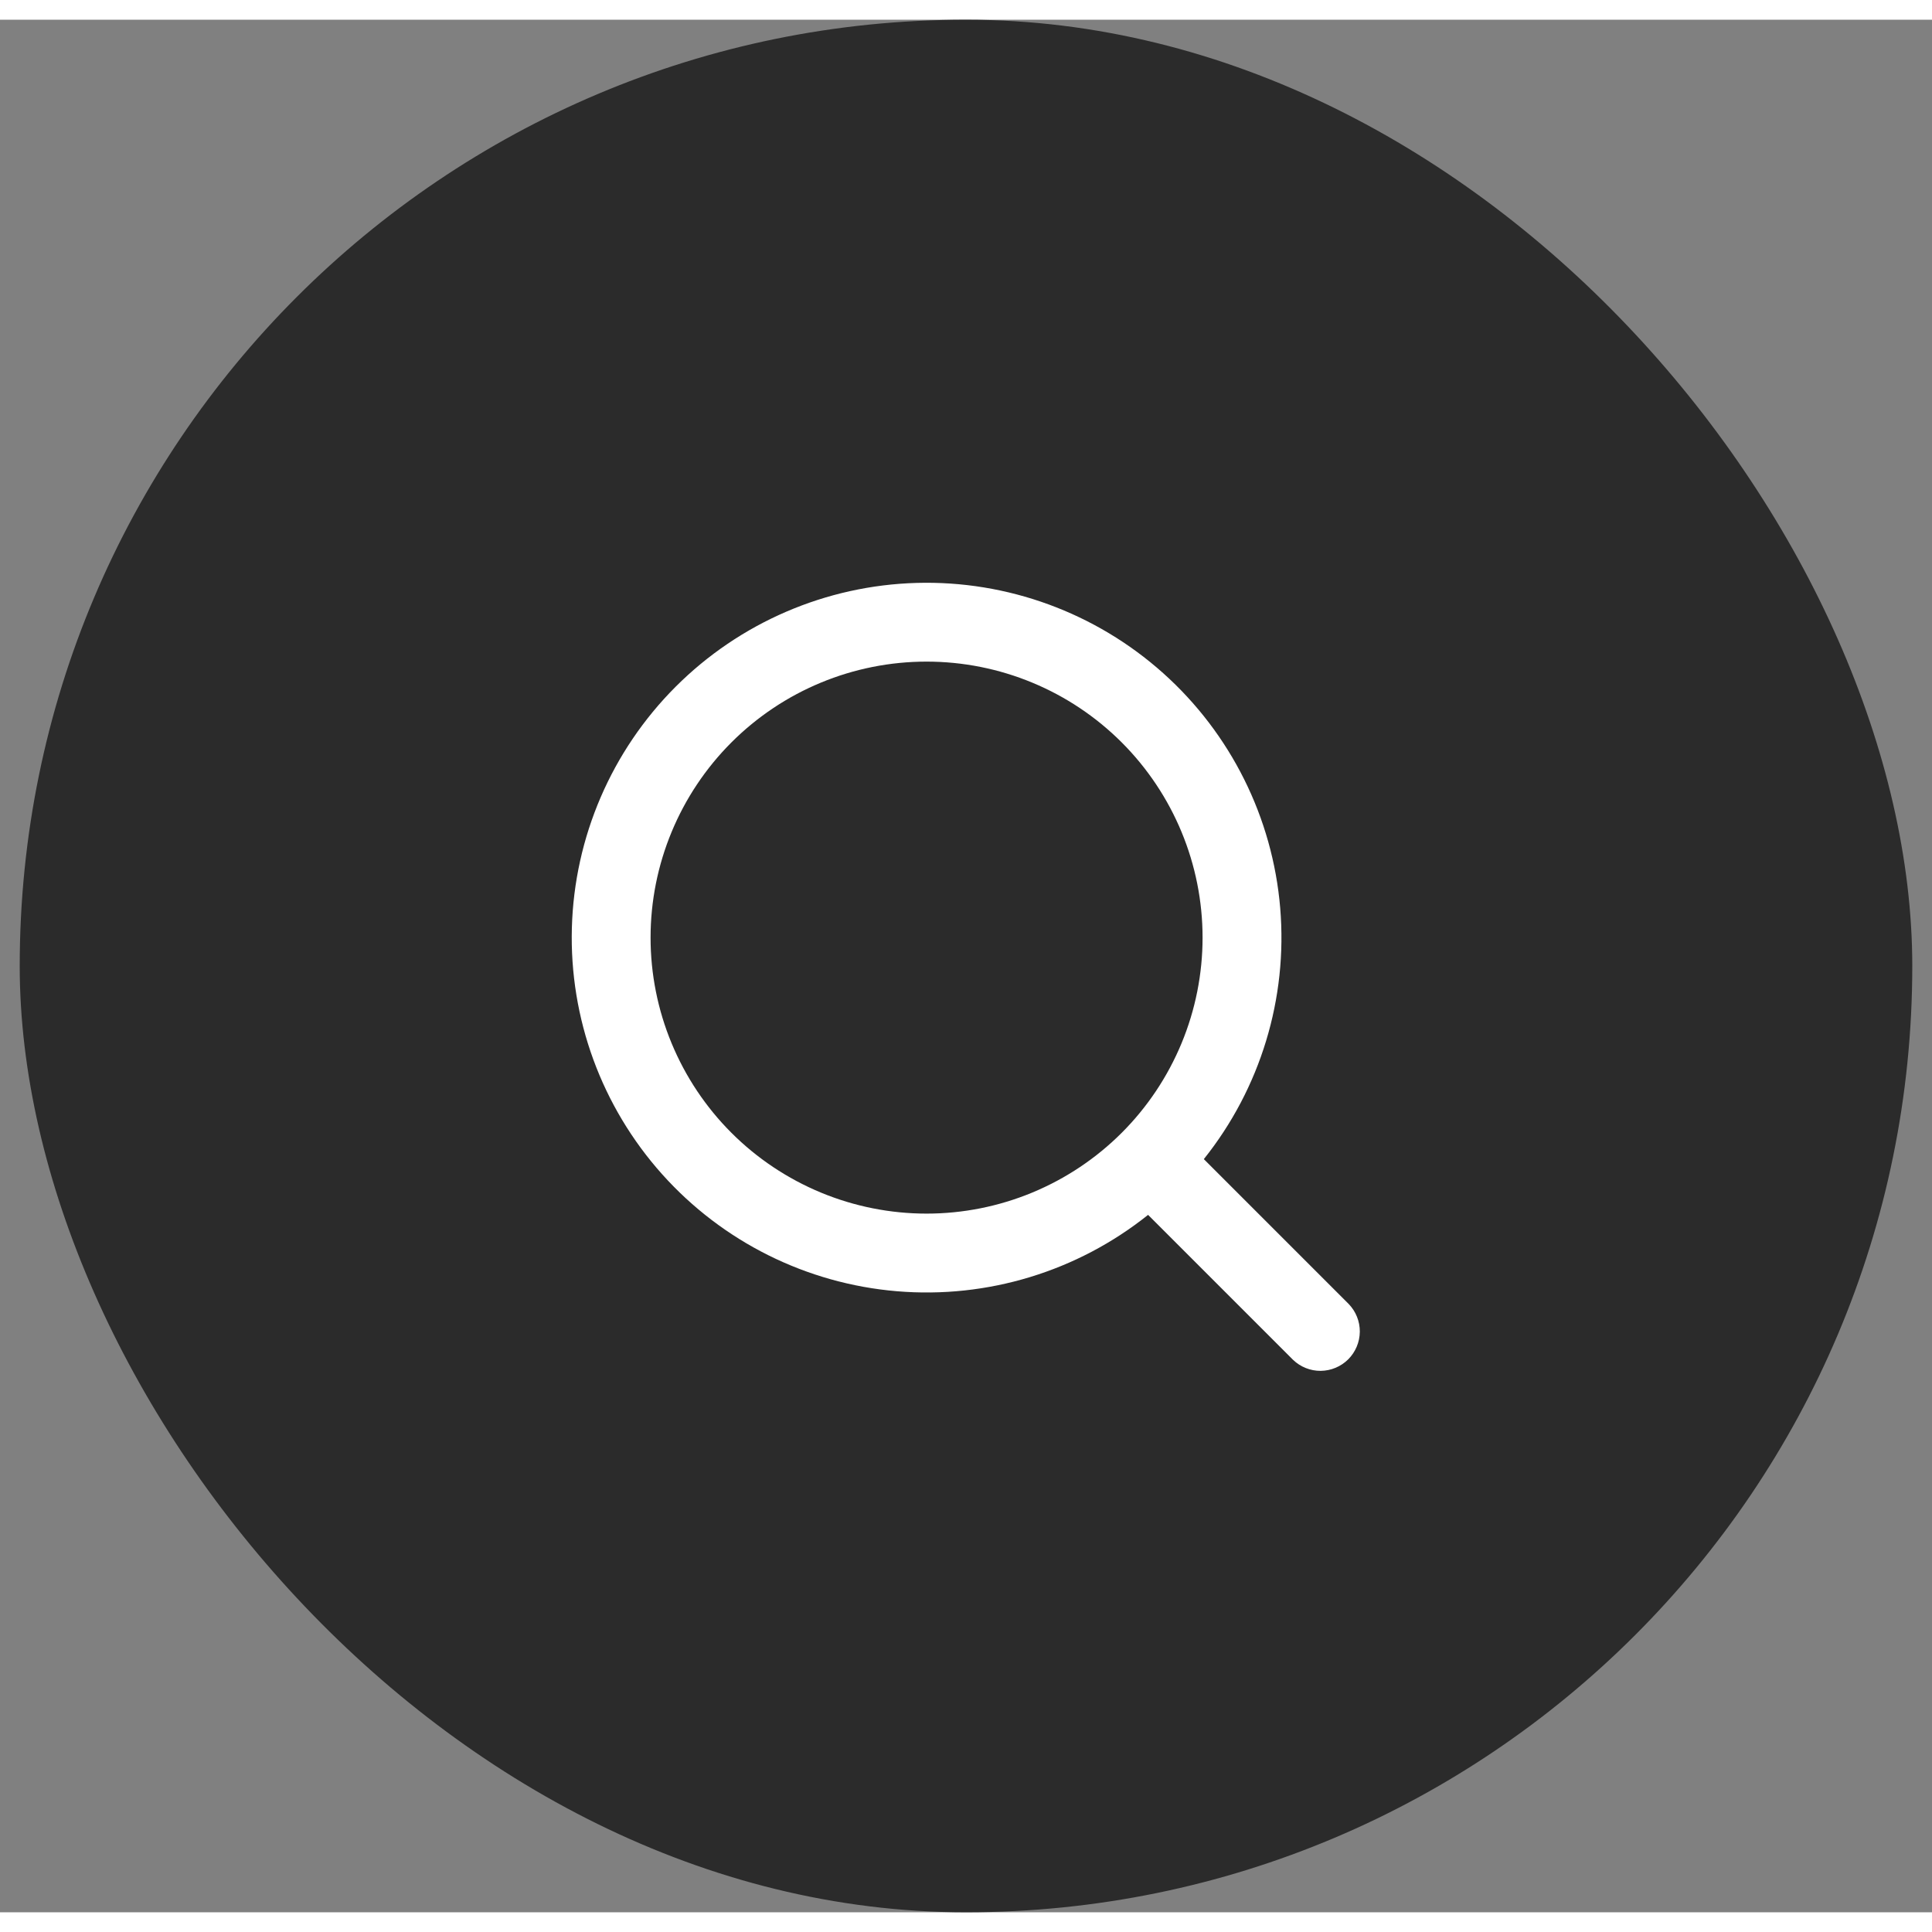 <svg width="25" height="25" viewBox="0 0 49 48" fill="none" xmlns="http://www.w3.org/2000/svg">
<rect x="0" y="0" width="49" height="48" fill="#808080" stroke="none"/>
<rect x="0.5" width="48" height="48" rx="24" fill="#2B2B2B"/>
<path fill-rule="evenodd" clip-rule="evenodd" d="M29.118 30.312C27.321 31.748 25.042 32.441 22.75 32.249C20.458 32.057 18.326 30.995 16.792 29.28C15.259 27.566 14.44 25.329 14.504 23.03C14.568 20.731 15.51 18.543 17.137 16.916C18.763 15.29 20.951 14.348 23.25 14.284C25.549 14.22 27.786 15.039 29.5 16.572C31.215 18.106 32.277 20.238 32.469 22.53C32.661 24.822 31.968 27.101 30.532 28.898L34.207 32.573C34.389 32.762 34.49 33.014 34.488 33.276C34.485 33.539 34.38 33.789 34.195 33.975C34.009 34.16 33.759 34.265 33.496 34.268C33.234 34.27 32.982 34.169 32.793 33.987L29.118 30.312ZM30.5 23.28C30.5 24.199 30.319 25.11 29.967 25.959C29.615 26.808 29.1 27.58 28.45 28.23C27.8 28.88 27.028 29.395 26.179 29.747C25.329 30.099 24.419 30.28 23.5 30.28C22.581 30.28 21.671 30.099 20.821 29.747C19.972 29.395 19.2 28.88 18.55 28.23C17.9 27.58 17.385 26.808 17.033 25.959C16.681 25.11 16.5 24.199 16.5 23.28C16.5 21.424 17.238 19.643 18.55 18.33C19.863 17.017 21.643 16.28 23.5 16.28C25.357 16.28 27.137 17.017 28.45 18.33C29.762 19.643 30.5 21.424 30.5 23.28Z" fill="white"/>
</svg>
